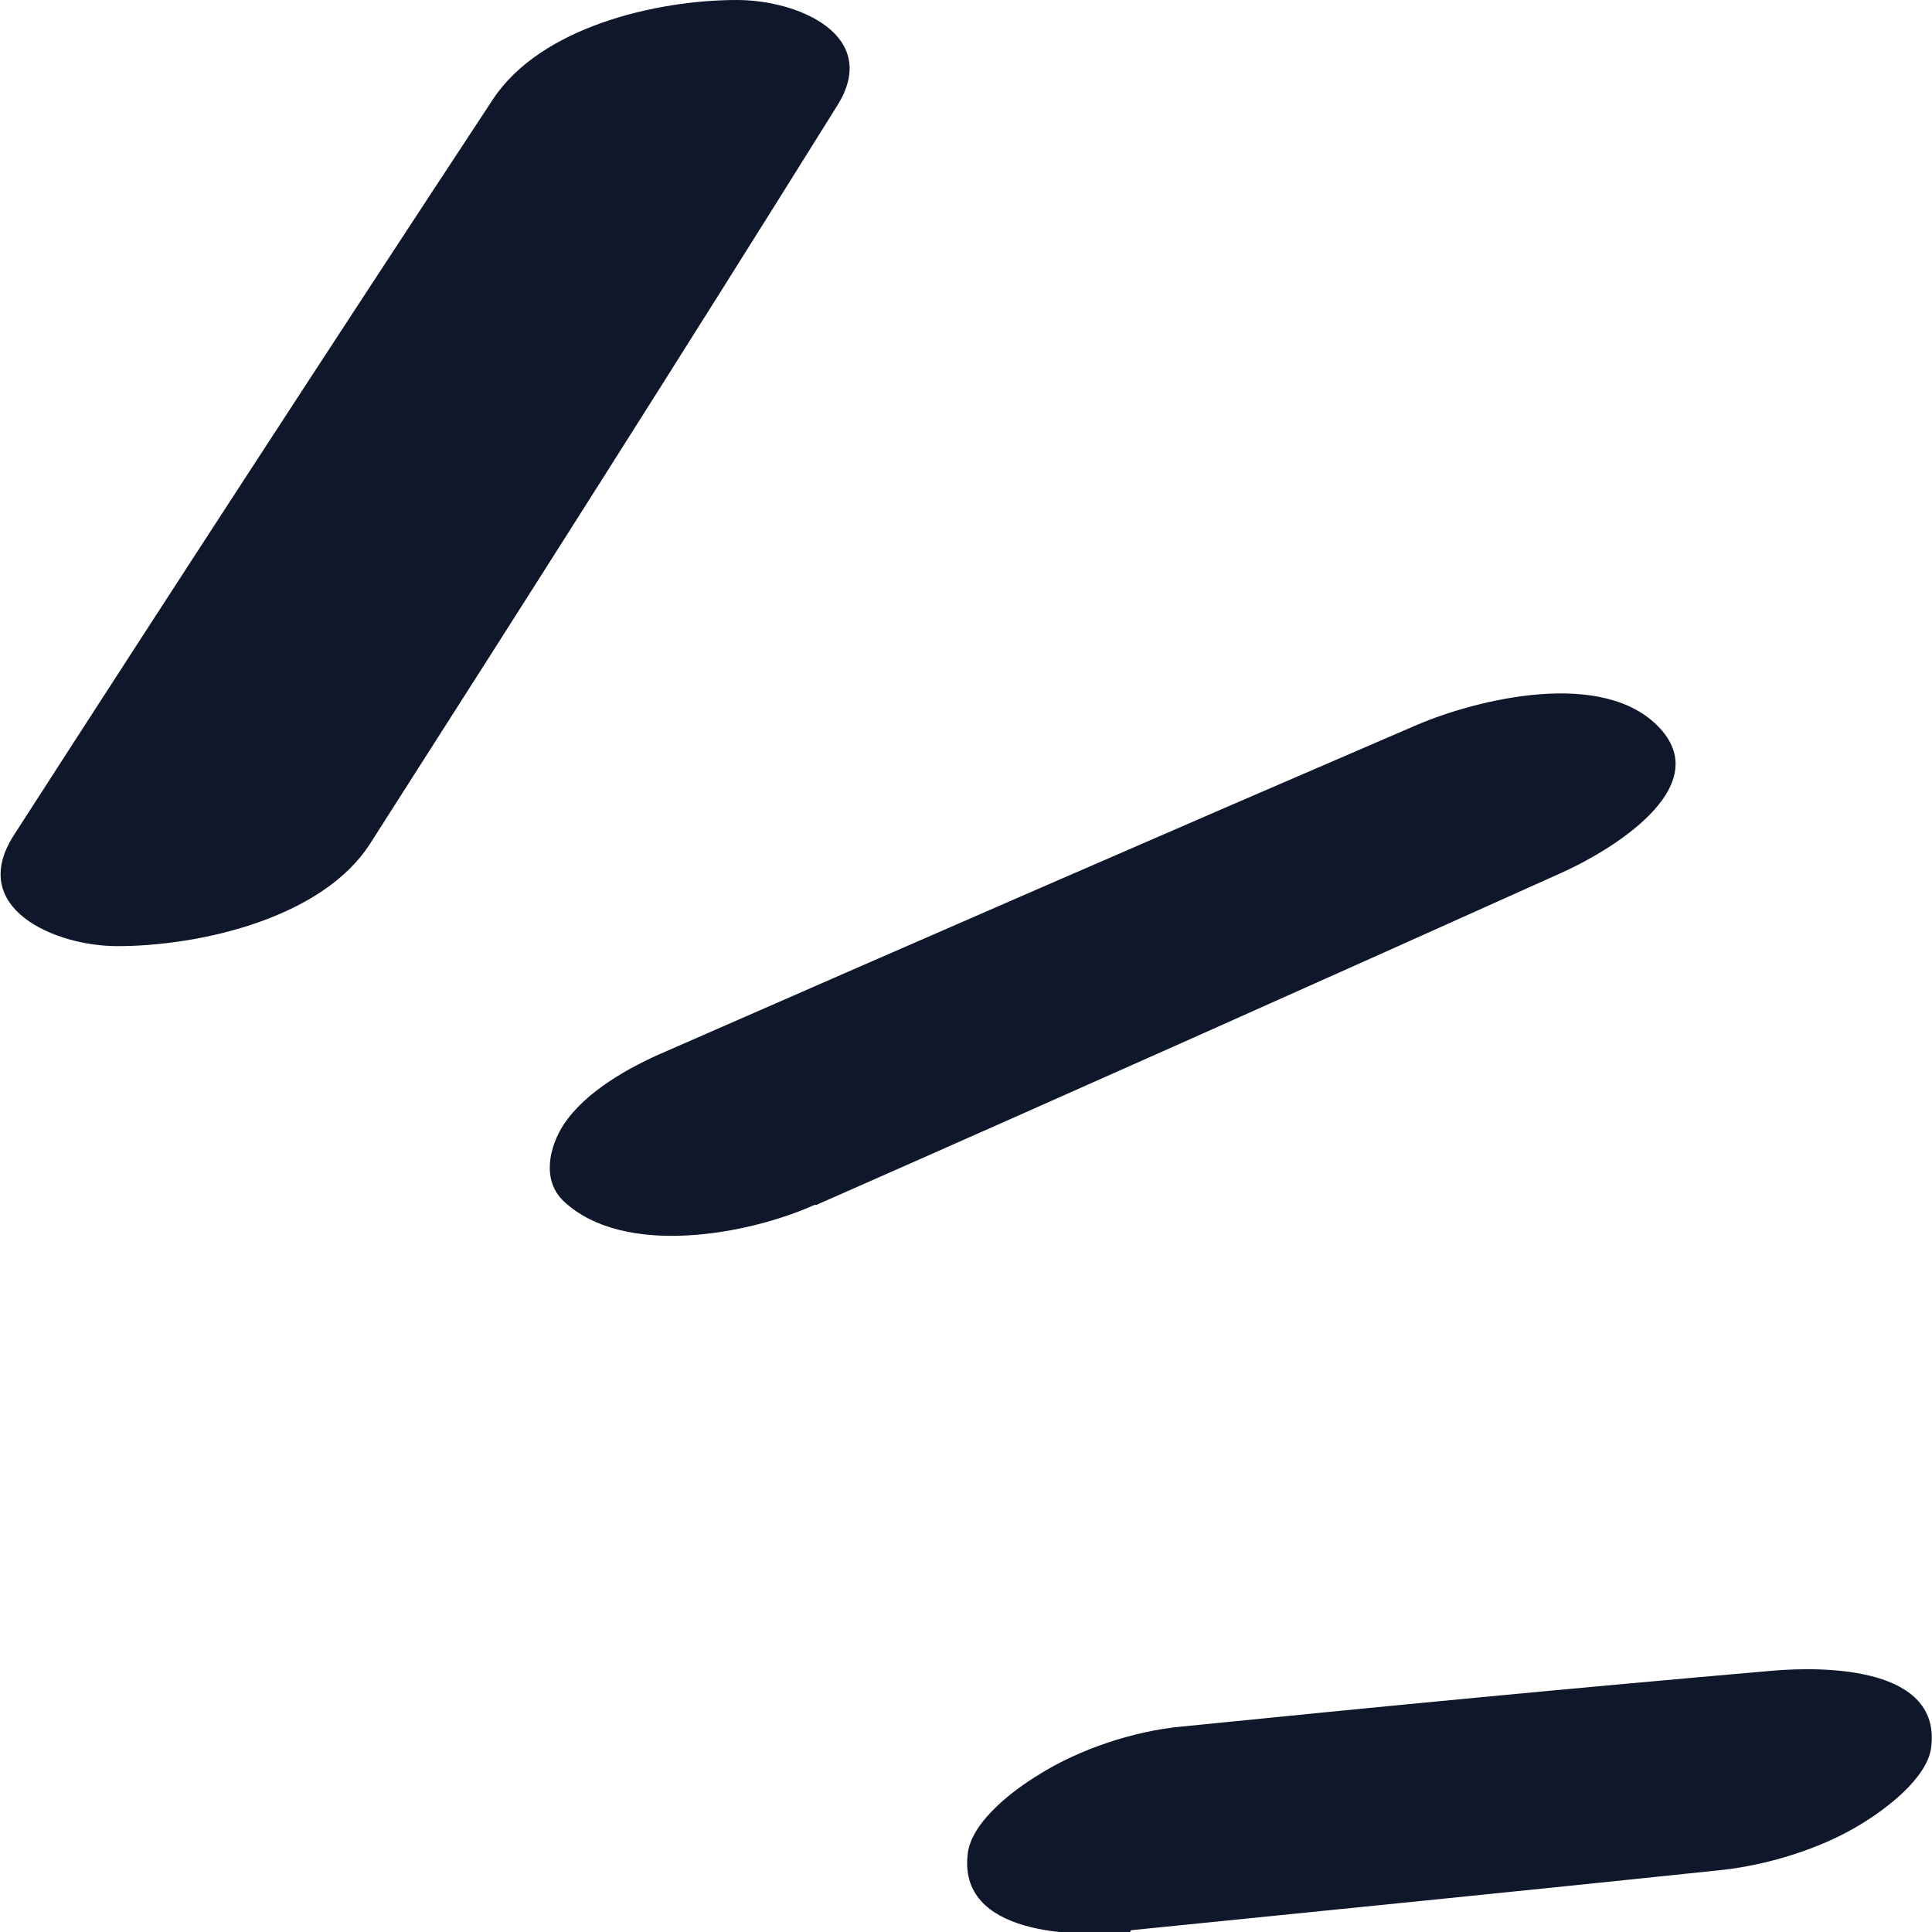 <svg width="25" height="25" viewBox="0 0 25 25" fill="none" xmlns="http://www.w3.org/2000/svg">
<g clip-path="url(#clip0_1_1156)">
<path d="M4.791 10.914C6.819 7.743 8.835 4.571 10.828 1.376C11.409 0.466 10.342 0 9.535 0C8.491 0 6.997 0.35 6.38 1.283C4.293 4.454 2.23 7.626 0.178 10.809C-0.427 11.754 0.712 12.243 1.518 12.243C2.585 12.243 4.175 11.882 4.791 10.914V10.914Z" fill="#0F172A"/>
<path d="M10.567 15.59C13.793 14.168 17.007 12.733 20.221 11.287C20.814 11.019 22.201 10.203 21.478 9.422C20.754 8.641 19.118 9.049 18.347 9.375C15.097 10.774 11.86 12.185 8.61 13.608C8.148 13.806 7.578 14.121 7.294 14.552C7.104 14.844 7.009 15.275 7.294 15.544C8.076 16.278 9.689 15.975 10.543 15.59H10.567Z" fill="#0F172A"/>
<path d="M14.635 24.977C17.184 24.72 19.746 24.464 22.296 24.196C22.901 24.126 23.577 23.916 24.087 23.601C24.395 23.414 24.929 23.018 24.988 22.622C25.131 21.572 23.624 21.56 22.936 21.619C20.387 21.84 17.837 22.085 15.287 22.342C14.67 22.4 13.971 22.633 13.449 22.96C13.14 23.146 12.583 23.554 12.524 23.974C12.381 25.047 13.923 25.07 14.623 25L14.635 24.977Z" fill="#0F172A"/>
</g>
<defs>
<clipPath id="clip0_1_1156">
<rect width="25" height="25" fill="white"/>
</clipPath>
</defs>
</svg>
